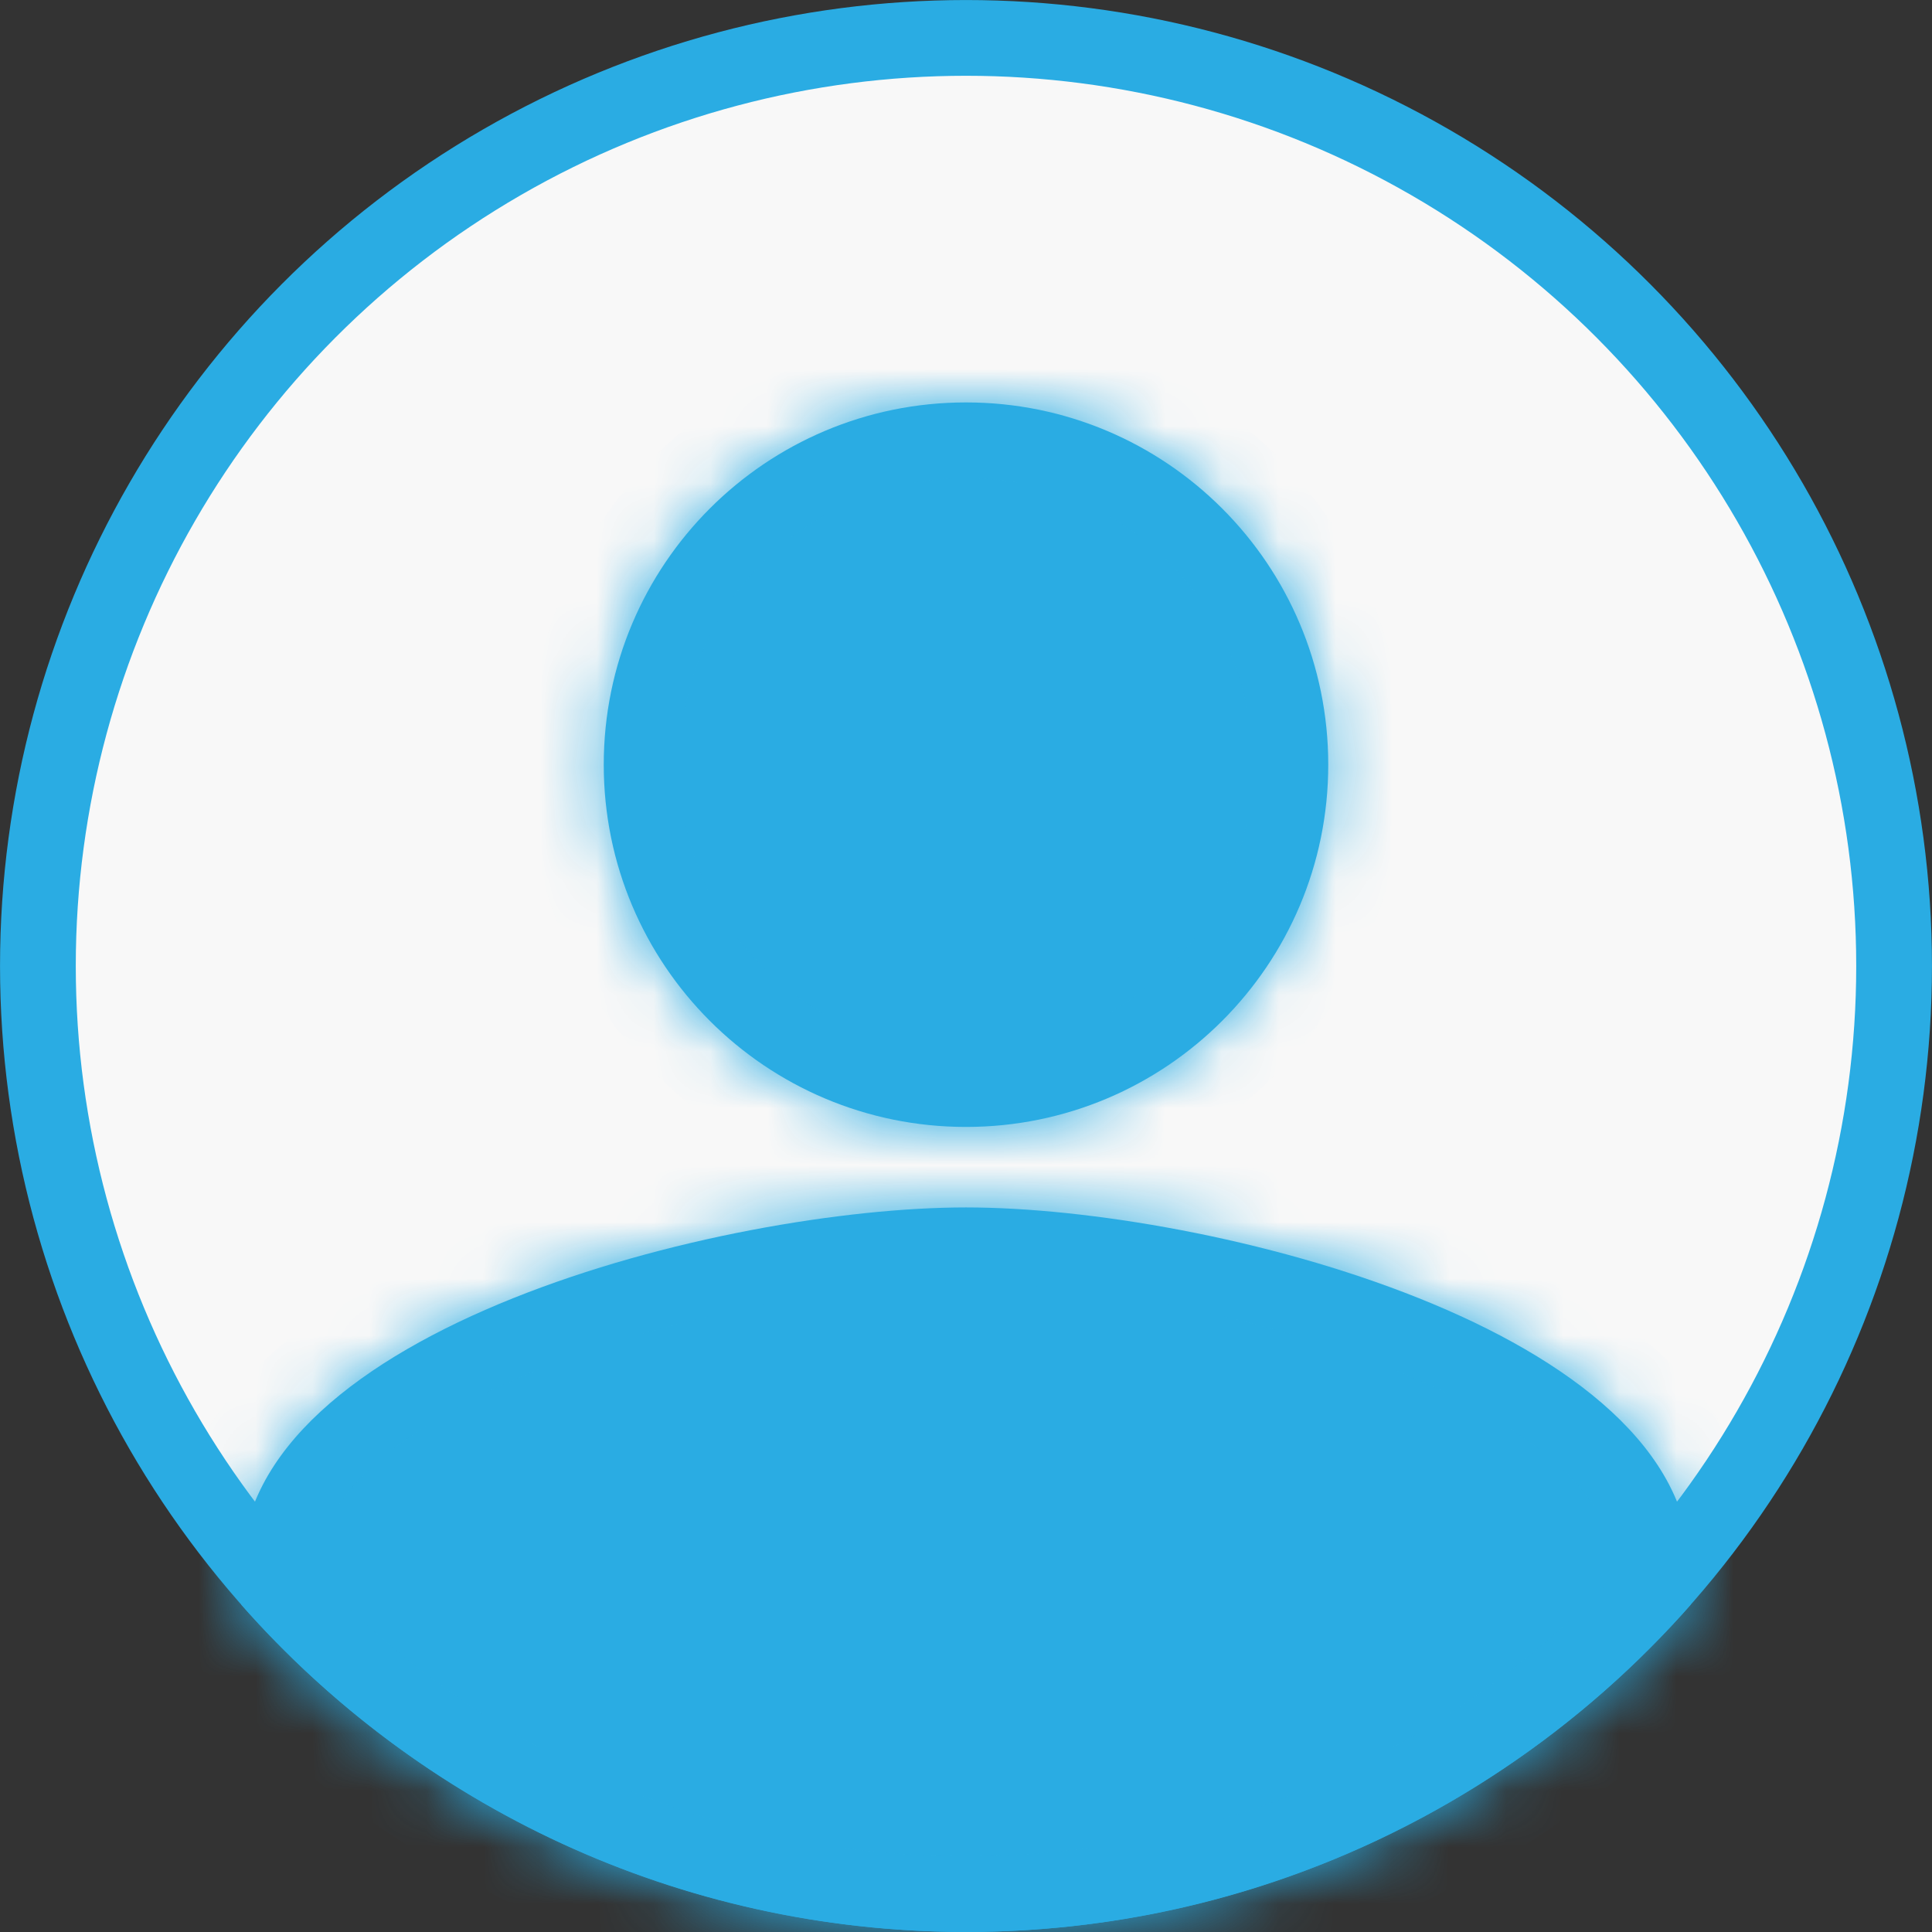 <svg width="34" height="34" viewBox="0 0 34 34" fill="none" xmlns="http://www.w3.org/2000/svg">
<rect x="0" y="0" width="34" height="34" fill="#333333" stroke="none"/>
<circle cx="17" cy="17" r="16.333" fill="#F8F8F8" stroke="#2AACE3" stroke-width="1.333"/>
<mask id="path-2-inside-1_12052_24326" fill="white">
<path fill-rule="evenodd" clip-rule="evenodd" d="M4.25 28.244V27.624C4.25 23.384 12.745 21.249 17 21.249C21.255 21.249 29.75 23.384 29.75 27.624V28.244C26.635 31.773 22.077 33.999 17 33.999C11.923 33.999 7.365 31.773 4.25 28.244ZM17 7.082C13.478 7.082 10.625 9.935 10.625 13.457C10.625 16.979 13.478 19.832 17 19.832C20.522 19.832 23.375 16.979 23.375 13.457C23.375 9.935 20.522 7.082 17 7.082Z"/>
</mask>
<path fill-rule="evenodd" clip-rule="evenodd" d="M4.25 28.244V27.624C4.25 23.384 12.745 21.249 17 21.249C21.255 21.249 29.75 23.384 29.75 27.624V28.244C26.635 31.773 22.077 33.999 17 33.999C11.923 33.999 7.365 31.773 4.25 28.244ZM17 7.082C13.478 7.082 10.625 9.935 10.625 13.457C10.625 16.979 13.478 19.832 17 19.832C20.522 19.832 23.375 16.979 23.375 13.457C23.375 9.935 20.522 7.082 17 7.082Z" fill="#2AACE3"/>
<path d="M4.25 28.244H2.917V28.748L3.25 29.126L4.25 28.244ZM29.75 28.244L30.75 29.126L31.083 28.748V28.244H29.75ZM5.583 28.244V27.624H2.917V28.244H5.583ZM5.583 27.624C5.583 27.054 5.858 26.456 6.548 25.819C7.247 25.174 8.279 24.584 9.525 24.084C12.02 23.085 15.039 22.582 17 22.582V19.915C14.706 19.915 11.35 20.481 8.533 21.609C7.124 22.173 5.766 22.912 4.739 23.859C3.703 24.816 2.917 26.074 2.917 27.624H5.583ZM17 22.582C18.961 22.582 21.98 23.085 24.475 24.084C25.721 24.584 26.753 25.174 27.452 25.819C28.142 26.456 28.417 27.054 28.417 27.624H31.083C31.083 26.074 30.297 24.816 29.261 23.859C28.234 22.912 26.876 22.173 25.467 21.609C22.65 20.481 19.294 19.915 17 19.915V22.582ZM28.417 27.624V28.244H31.083V27.624H28.417ZM28.75 27.362C25.878 30.616 21.679 32.666 17 32.666V35.333C22.476 35.333 27.392 32.93 30.75 29.126L28.75 27.362ZM17 32.666C12.321 32.666 8.122 30.616 5.25 27.362L3.25 29.126C6.608 32.93 11.524 35.333 17 35.333V32.666ZM11.958 13.457C11.958 10.671 14.214 8.415 17 8.415V5.749C12.741 5.749 9.292 9.198 9.292 13.457H11.958ZM17 18.499C14.214 18.499 11.958 16.243 11.958 13.457H9.292C9.292 17.716 12.741 21.165 17 21.165V18.499ZM22.042 13.457C22.042 16.243 19.786 18.499 17 18.499V21.165C21.259 21.165 24.708 17.716 24.708 13.457H22.042ZM17 8.415C19.786 8.415 22.042 10.671 22.042 13.457H24.708C24.708 9.198 21.259 5.749 17 5.749V8.415Z" fill="#2AACE3" mask="url(#path-2-inside-1_12052_24326)"/>
</svg>
